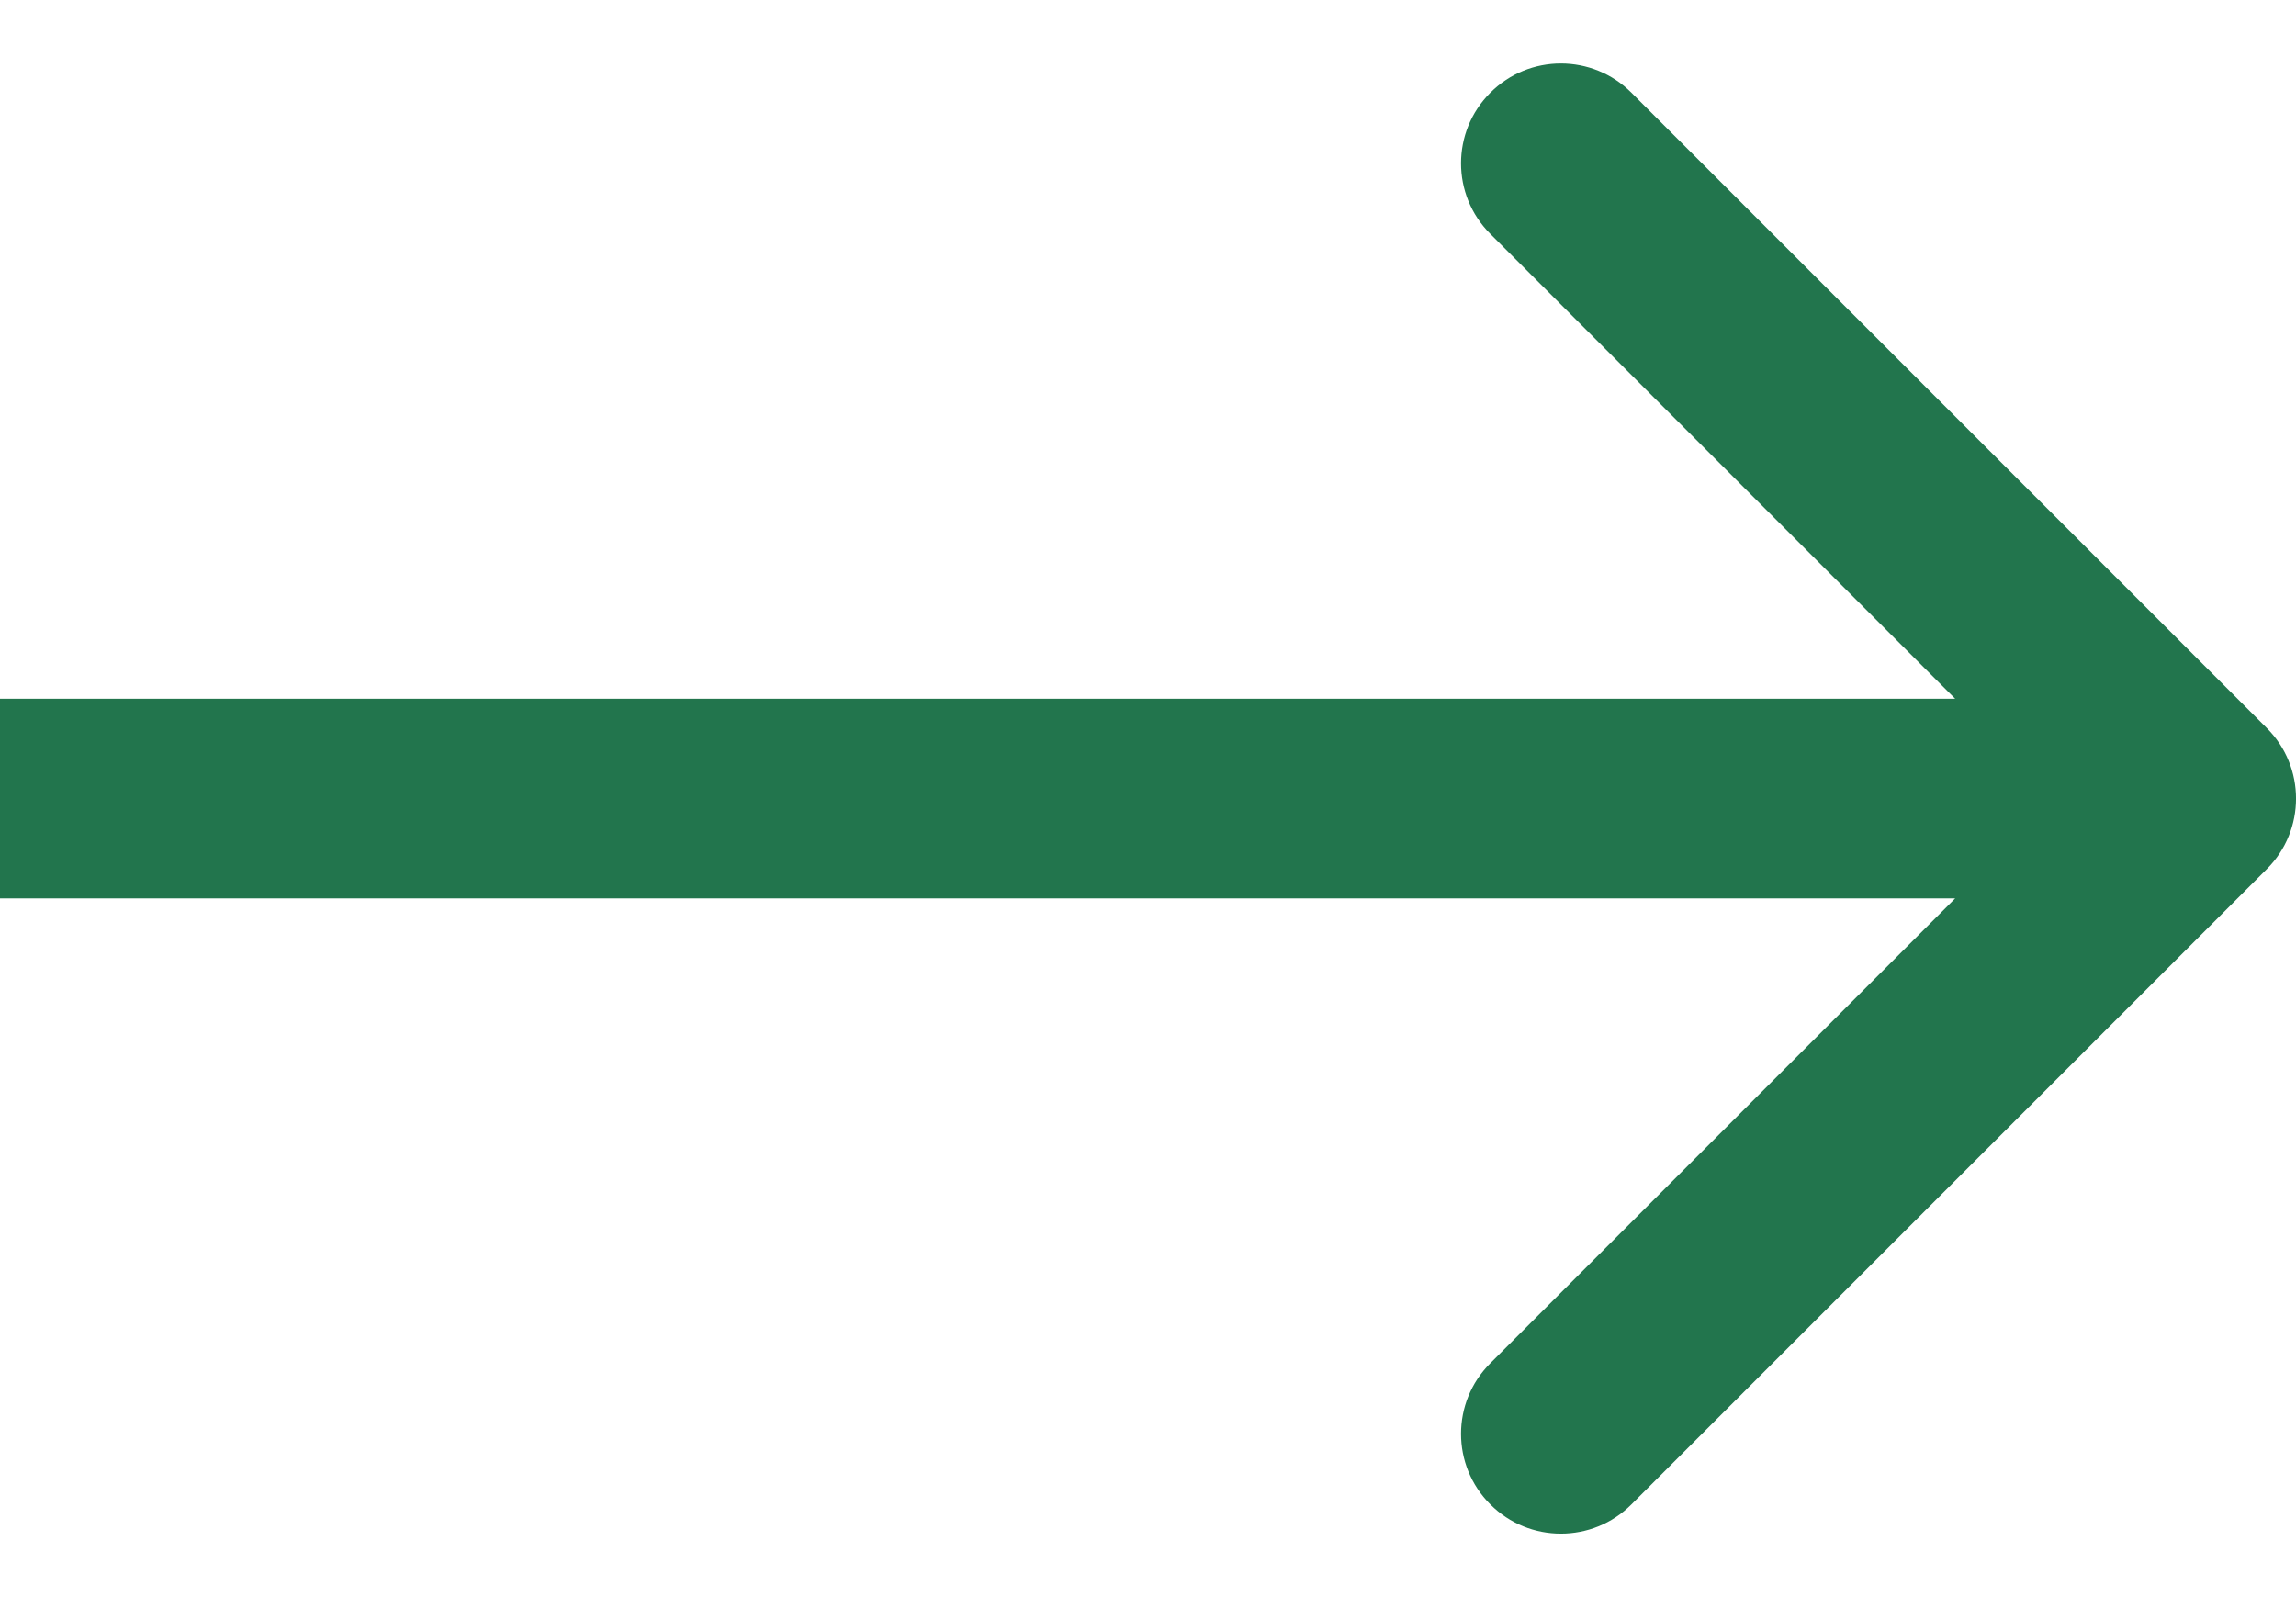 <svg width="23" height="16" viewBox="0 0 23 16" fill="none" xmlns="http://www.w3.org/2000/svg">
<path d="M22.354 8.354C22.549 8.158 22.549 7.842 22.354 7.646L19.172 4.464C18.976 4.269 18.66 4.269 18.465 4.464C18.269 4.66 18.269 4.976 18.465 5.172L21.293 8L18.465 10.828C18.269 11.024 18.269 11.34 18.465 11.536C18.66 11.731 18.976 11.731 19.172 11.536L22.354 8.354ZM0.458 8.5H0.958V7.5H0.458V8.5ZM1.375 7.5H0.875V8.5H1.375V7.5ZM2.292 8.5H2.792V7.5H2.292V8.5ZM3.208 7.5H2.708V8.5H3.208V7.5ZM4.125 8.5H4.625V7.5H4.125V8.5ZM5.042 7.5H4.542V8.5H5.042V7.5ZM5.958 8.5H6.458V7.5H5.958V8.5ZM6.875 7.5H6.375V8.5H6.875V7.5ZM7.792 8.5H8.292V7.5H7.792V8.5ZM8.708 7.5H8.208V8.5H8.708V7.5ZM9.625 8.5H10.125V7.5H9.625V8.5ZM10.542 7.5H10.042V8.5H10.542V7.5ZM11.458 8.5H11.958V7.5H11.458V8.5ZM12.375 7.5H11.875V8.5H12.375V7.5ZM13.292 8.5H13.792V7.5H13.292V8.5ZM14.208 7.5H13.708V8.5H14.208V7.5ZM15.125 8.5H15.625V7.5H15.125V8.5ZM16.042 7.5H15.542V8.5H16.042V7.5ZM16.958 8.5H17.458V7.5H16.958V8.5ZM17.875 7.5H17.375V8.5H17.875V7.5ZM18.792 8.5H19.292V7.5H18.792V8.5ZM19.708 7.5H19.208V8.5H19.708V7.5ZM20.625 8.5H21.125V7.5H20.625V8.5ZM21.542 7.5H21.042V8.5H21.542V7.5ZM0 8.5H0.458V7.5H0L0 8.5ZM1.375 8.5H2.292V7.5H1.375V8.5ZM3.208 8.5H4.125V7.5H3.208V8.5ZM5.042 8.5H5.958V7.5H5.042V8.5ZM6.875 8.5H7.792V7.5H6.875V8.5ZM8.708 8.5H9.625V7.5H8.708V8.5ZM10.542 8.5H11.458V7.5H10.542V8.5ZM12.375 8.5H13.292V7.5H12.375V8.5ZM14.208 8.5H15.125V7.5H14.208V8.5ZM16.042 8.5H16.958V7.5H16.042V8.5ZM17.875 8.5H18.792V7.5H17.875V8.5ZM19.708 8.5H20.625V7.5H19.708V8.5ZM21.542 8.5H22V7.5H21.542V8.5ZM22.707 8.707C23.098 8.317 23.098 7.683 22.707 7.293L16.343 0.929C15.953 0.538 15.319 0.538 14.929 0.929C14.538 1.319 14.538 1.953 14.929 2.343L20.586 8L14.929 13.657C14.538 14.047 14.538 14.681 14.929 15.071C15.319 15.462 15.953 15.462 16.343 15.071L22.707 8.707ZM0.458 9H1.458V7H0.458V9ZM1.375 7H0.375V9H1.375V7ZM2.292 9H3.292V7H2.292V9ZM3.208 7H2.208V9H3.208V7ZM4.125 9H5.125V7H4.125V9ZM5.042 7H4.042V9H5.042V7ZM5.958 9H6.958V7H5.958V9ZM6.875 7H5.875V9H6.875V7ZM7.792 9H8.792V7H7.792V9ZM8.708 7H7.708V9H8.708V7ZM9.625 9H10.625V7H9.625V9ZM10.542 7H9.542V9H10.542V7ZM11.458 9H12.458V7H11.458V9ZM12.375 7H11.375V9H12.375V7ZM13.292 9H14.292V7H13.292V9ZM14.208 7H13.208V9H14.208V7ZM15.125 9H16.125V7H15.125V9ZM16.042 7H15.042V9H16.042V7ZM16.958 9H17.958V7H16.958V9ZM17.875 7H16.875V9H17.875V7ZM18.792 9H19.792V7H18.792V9ZM19.708 7H18.708V9H19.708V7ZM20.625 9H21.625V7H20.625V9ZM21.542 7H20.542V9H21.542V7ZM0 9H0.458V7H0L0 9ZM1.375 9H2.292V7H1.375V9ZM3.208 9H4.125V7H3.208V9ZM5.042 9H5.958V7H5.042V9ZM6.875 9H7.792V7H6.875V9ZM8.708 9H9.625V7H8.708V9ZM10.542 9H11.458V7H10.542V9ZM12.375 9H13.292V7H12.375V9ZM14.208 9H15.125V7H14.208V9ZM16.042 9H16.958V7H16.042V9ZM17.875 9H18.792V7H17.875V9ZM19.708 9H20.625V7H19.708V9ZM21.542 9H22V7H21.542V9Z" fill="#22754D"/>
</svg>

